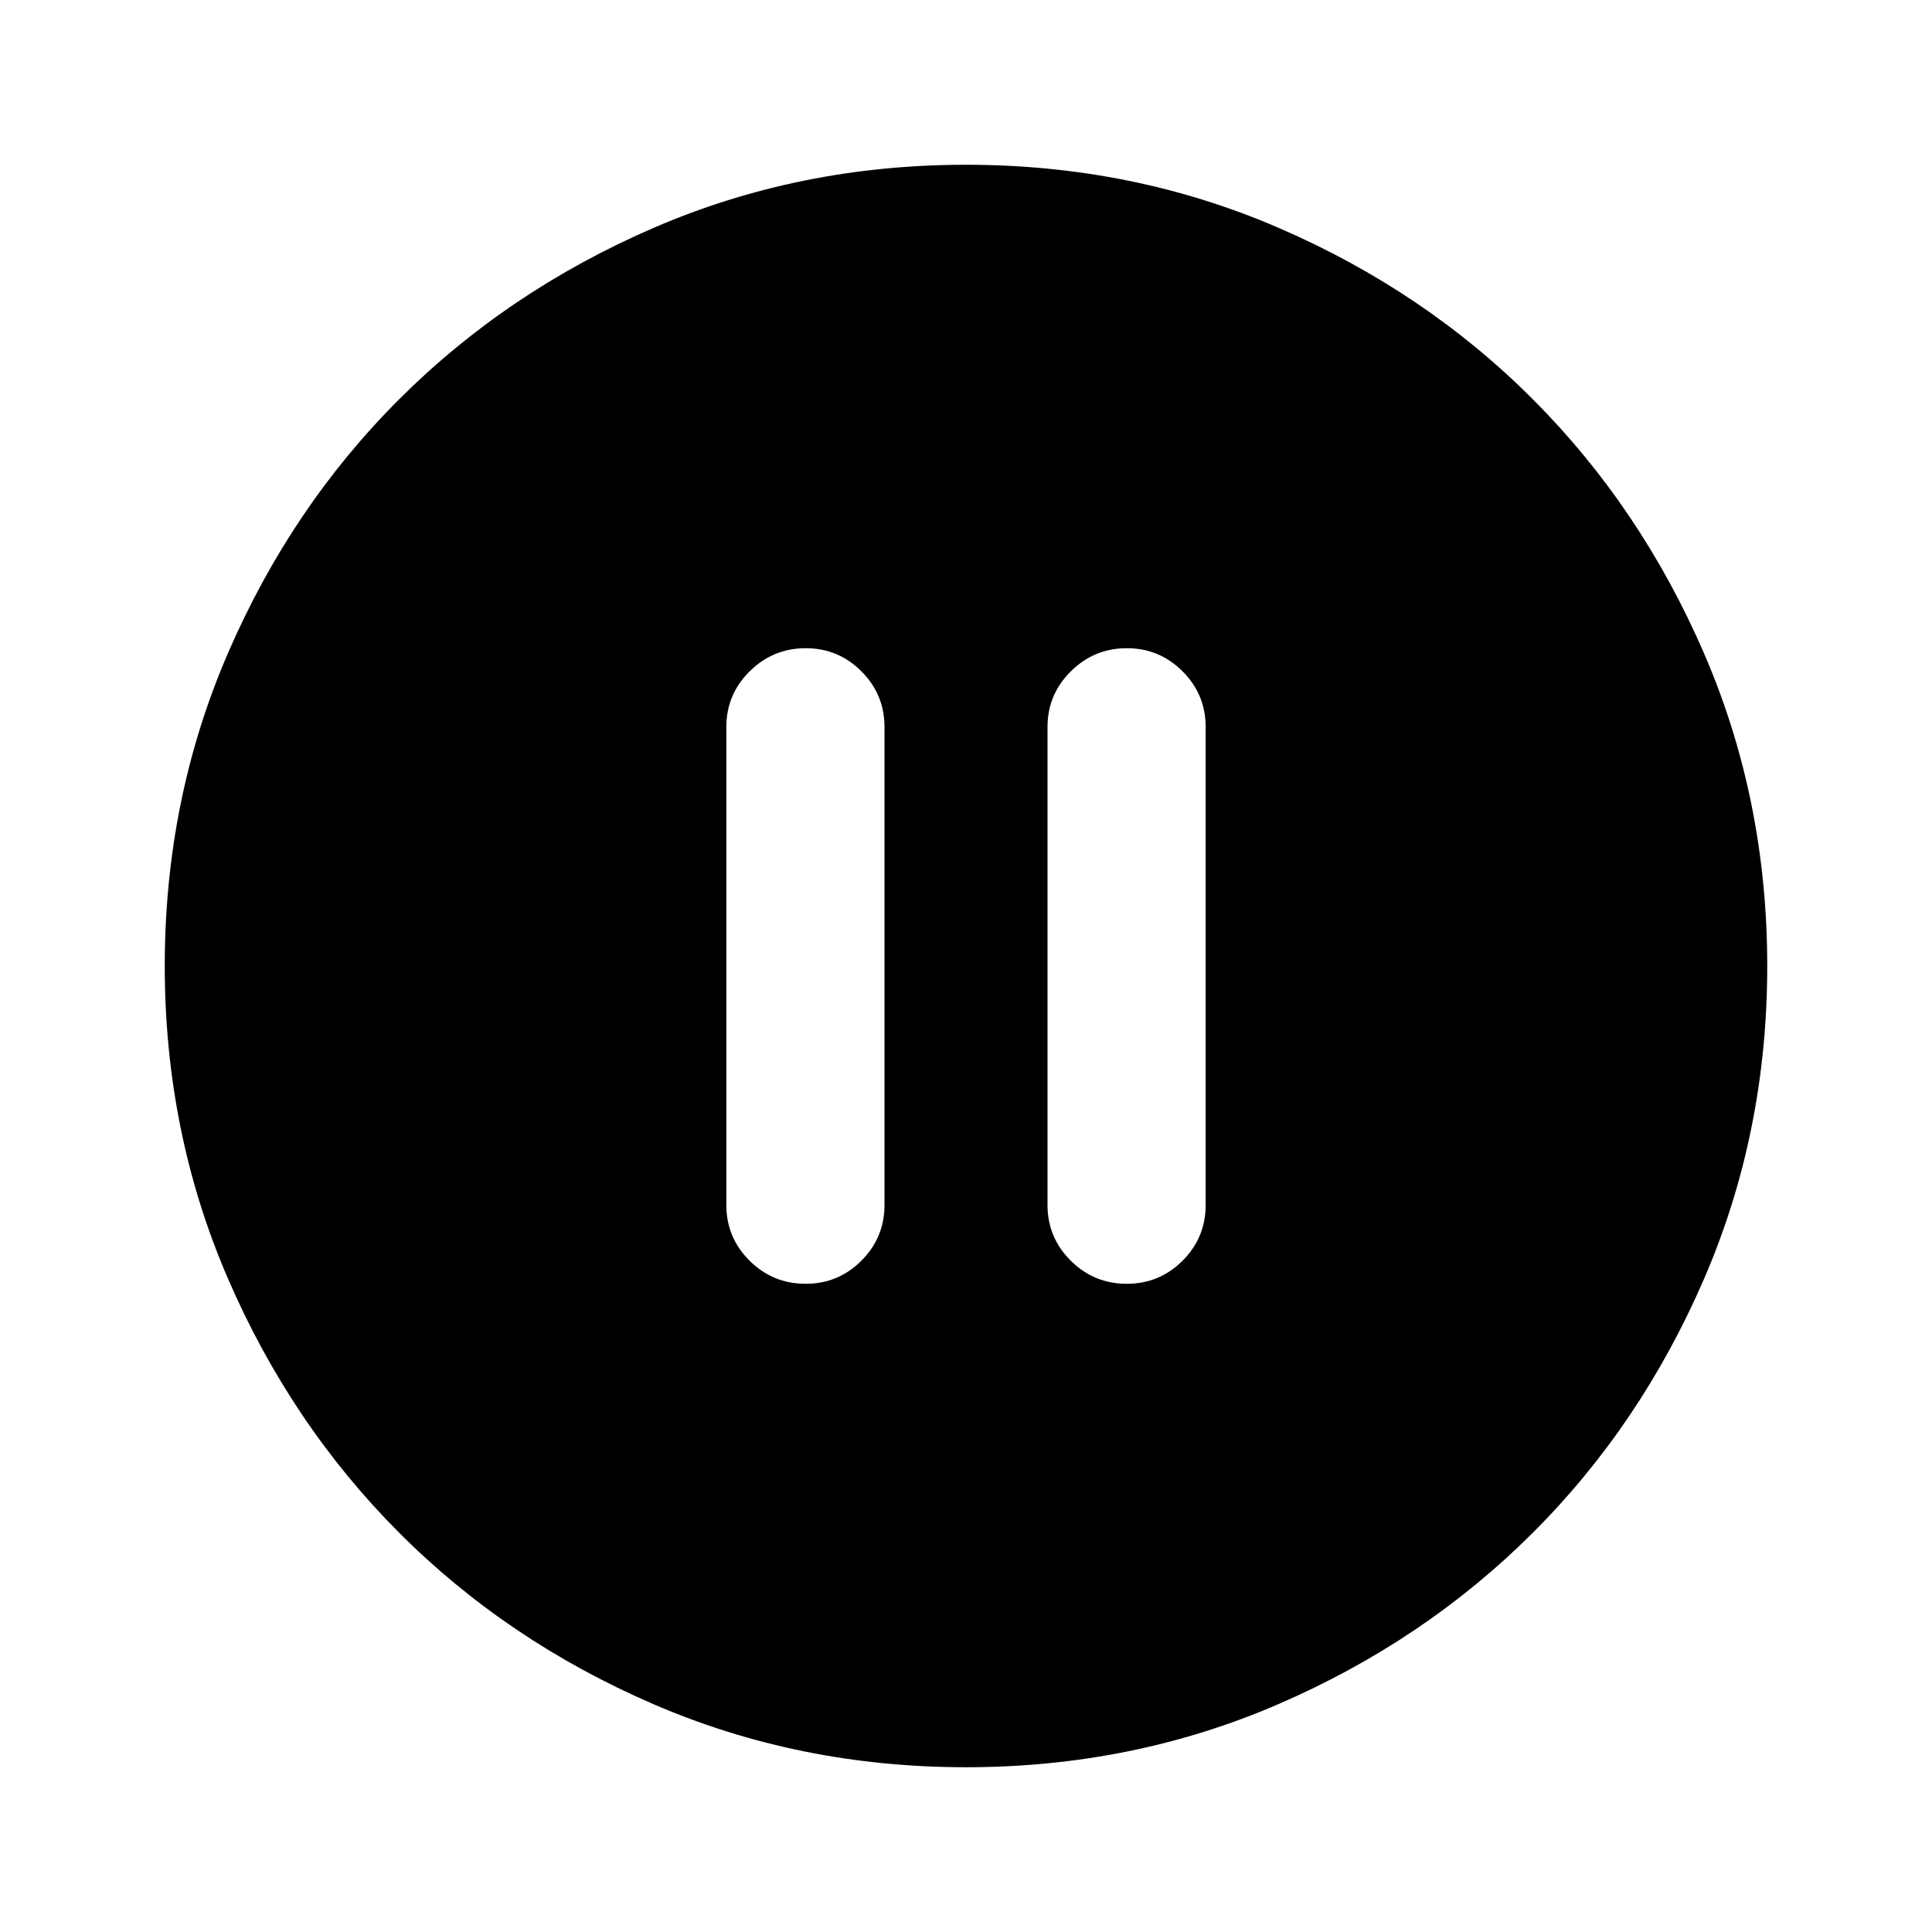 <svg xmlns="http://www.w3.org/2000/svg" height="24" viewBox="0 -960 960 960" width="24"><path d="M400.33-322.09q16.21 0 27.69-11.48t11.48-27.69v-237.48q0-16.21-11.48-27.69t-27.7-11.48q-16.21 0-27.81 11.48-11.6 11.48-11.6 27.69v237.48q0 16.21 11.55 27.69t27.87 11.48Zm159.58 0q16.21 0 27.7-11.48 11.48-11.48 11.48-27.69v-237.48q0-16.21-11.49-27.69-11.48-11.48-27.69-11.48t-27.81 11.48q-11.6 11.48-11.6 27.69v237.48q0 16.21 11.55 27.69t27.86 11.48ZM480-81.87q-82.82 0-155.41-31.38T198.3-198.43q-53.69-53.79-85.06-126.31Q81.87-397.26 81.87-480q0-82.82 31.38-155.41t85.18-126.29q53.79-53.69 126.31-85.06 72.52-31.37 155.26-31.37 82.82 0 155.41 31.38t126.29 85.18q53.69 53.79 85.06 126.31 31.37 72.52 31.37 155.26 0 82.82-31.38 155.41T761.57-198.3q-53.79 53.69-126.31 85.06Q562.74-81.87 480-81.87Z"/></svg>